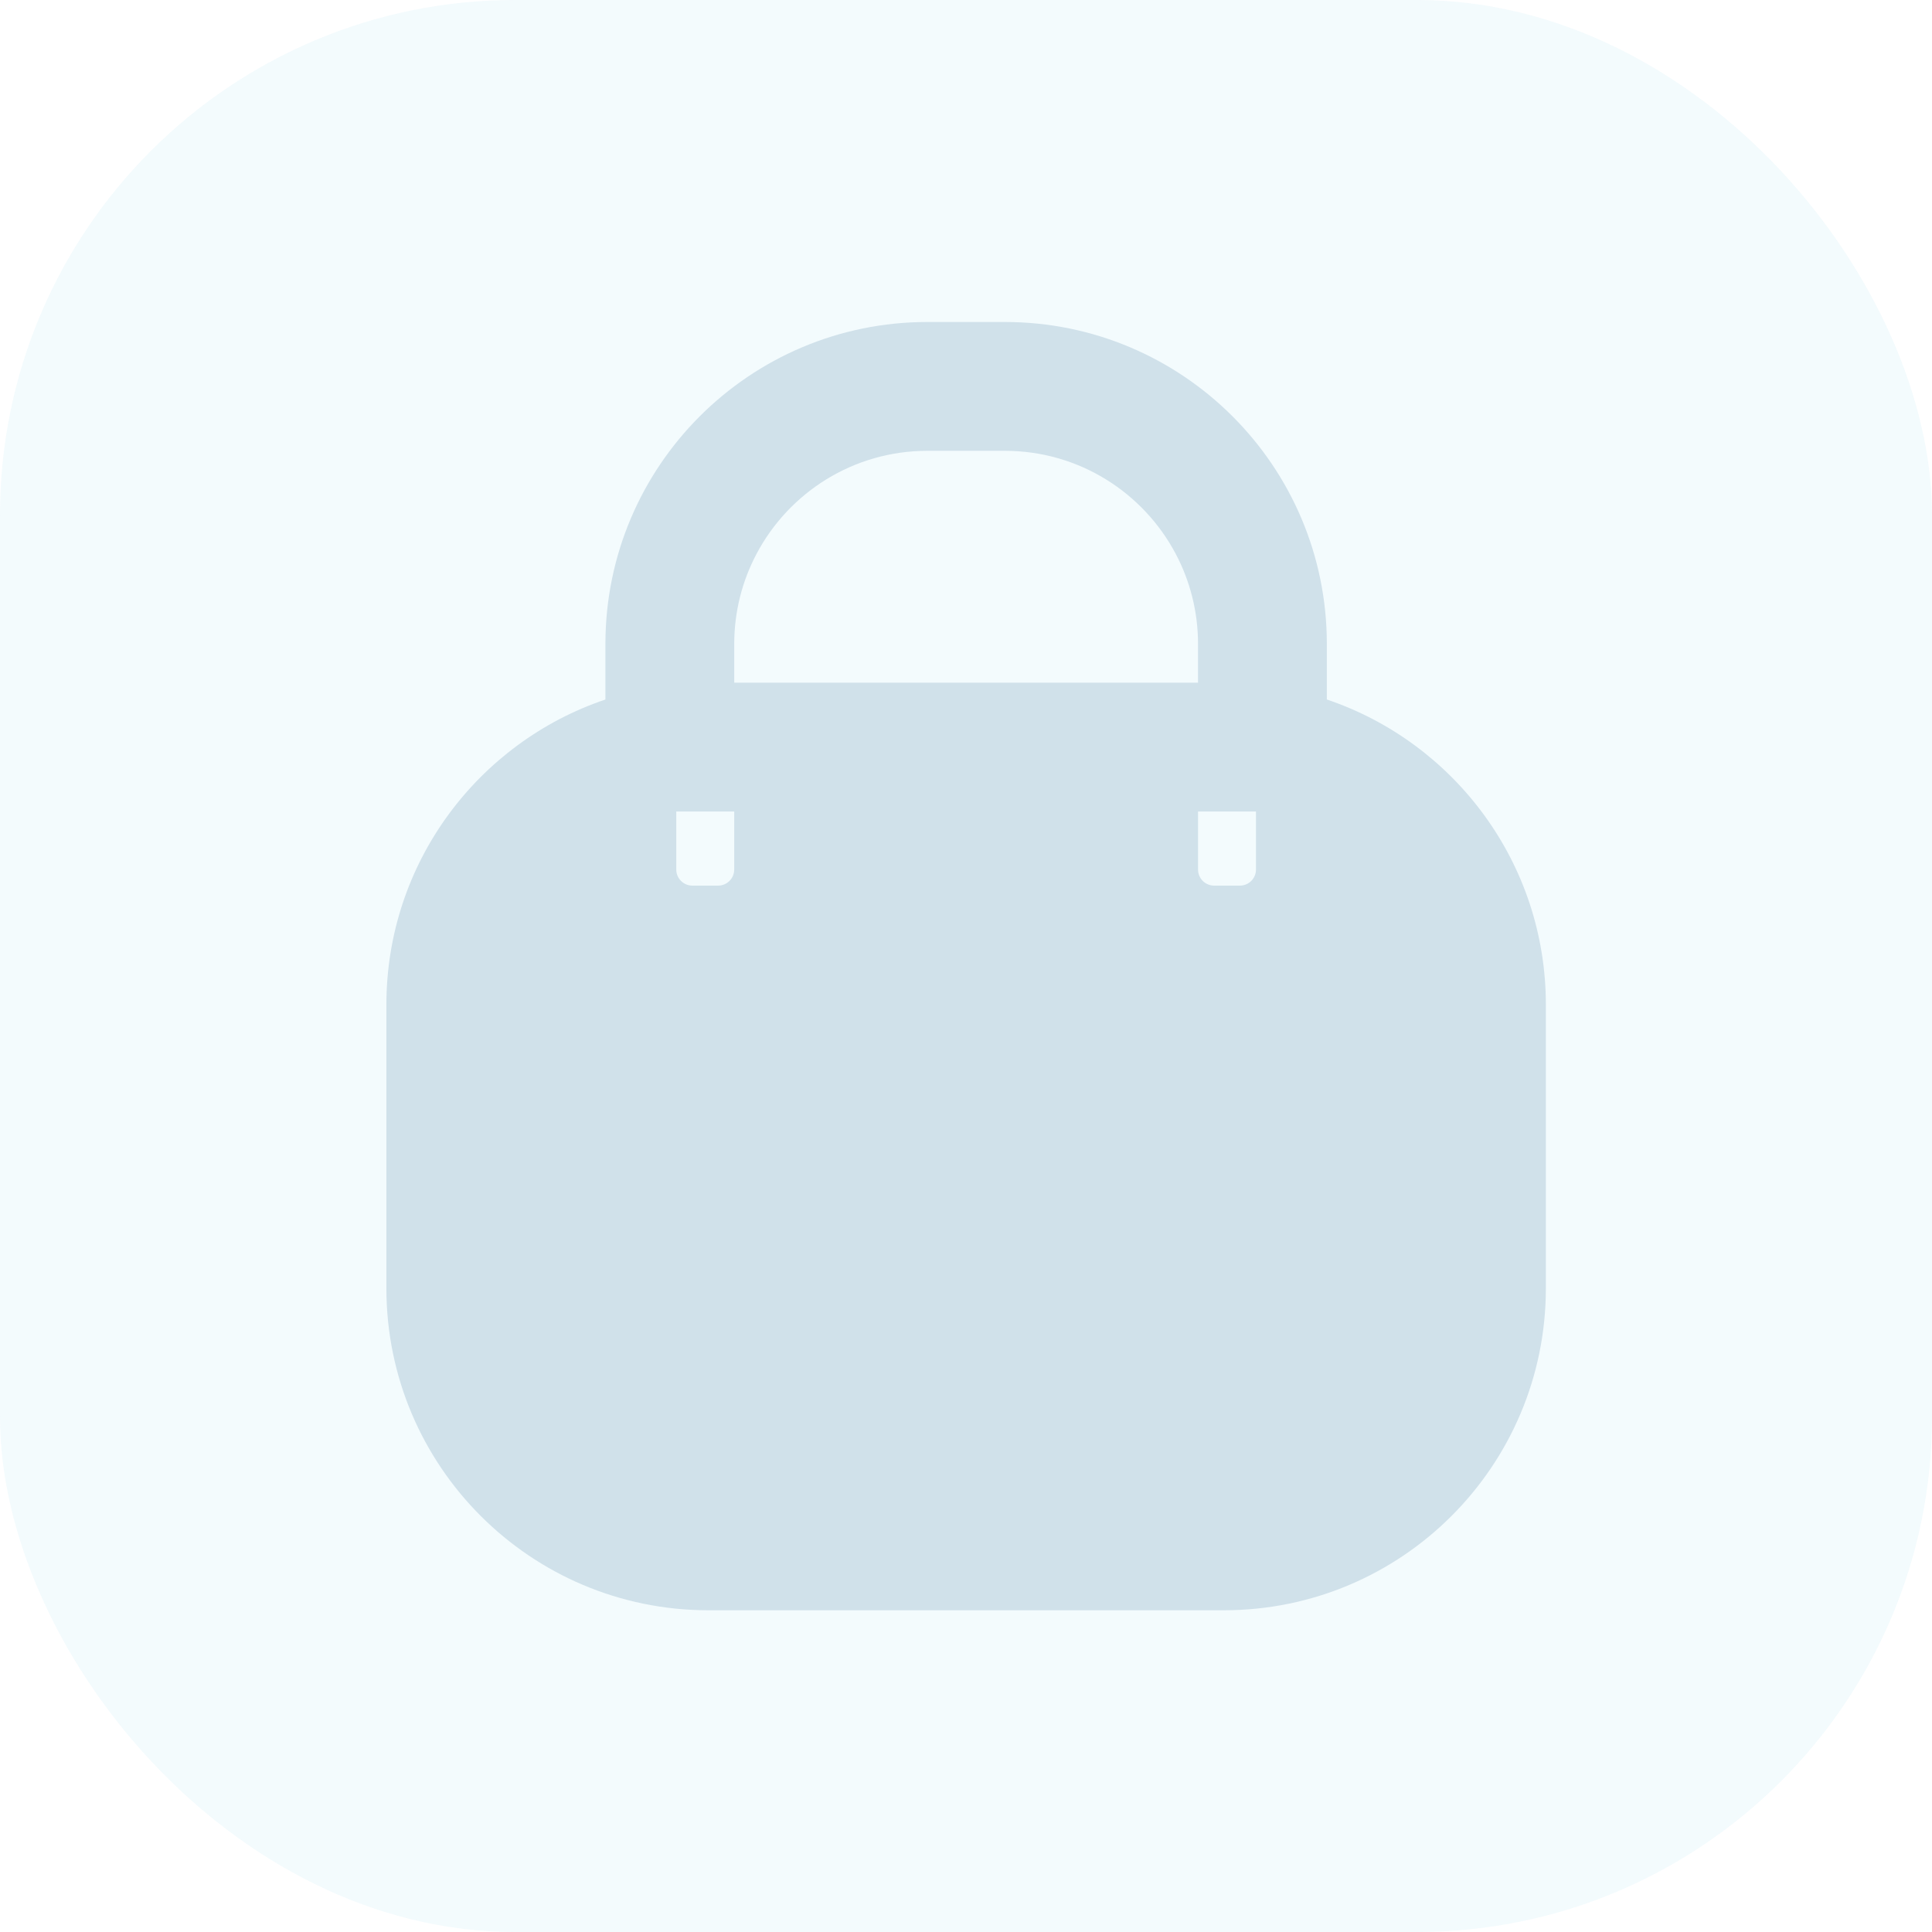 <svg xmlns="http://www.w3.org/2000/svg" width="30" height="30" viewBox="0 0 30 30" fill="none">
	<g opacity="0.2">
		<rect width="30" height="30" rx="8" fill="#C1E9F4" />
		<path fill-rule="evenodd" clip-rule="evenodd"
			d="M9.401 10.862V10.601V10C9.401 7.239 11.64 5 14.401 5H15.603C18.364 5 20.603 7.239 20.603 10V10.601V10.862C22.58 11.529 24.004 13.399 24.004 15.601V20.004C24.004 22.765 21.765 25.004 19.004 25.004H11C8.239 25.004 6 22.765 6 20.004V15.601C6 13.399 7.424 11.529 9.401 10.862ZM10.501 12.601V13.502C10.501 13.64 10.613 13.752 10.751 13.752H11.151C11.289 13.752 11.401 13.64 11.401 13.502V12.601H11.401H10.501ZM18.603 12.601V13.502C18.603 13.64 18.715 13.752 18.853 13.752H19.253C19.391 13.752 19.503 13.64 19.503 13.502V12.601H18.603H18.603ZM18.257 8.601C18.478 9.019 18.603 9.495 18.603 10V10.601H16.603H13.401H11.401V10C11.401 9.495 11.526 9.019 11.747 8.601C12.25 7.649 13.25 7 14.401 7H15.603C16.754 7 17.754 7.649 18.257 8.601Z"
			fill="#126797" />
	</g>
</svg>